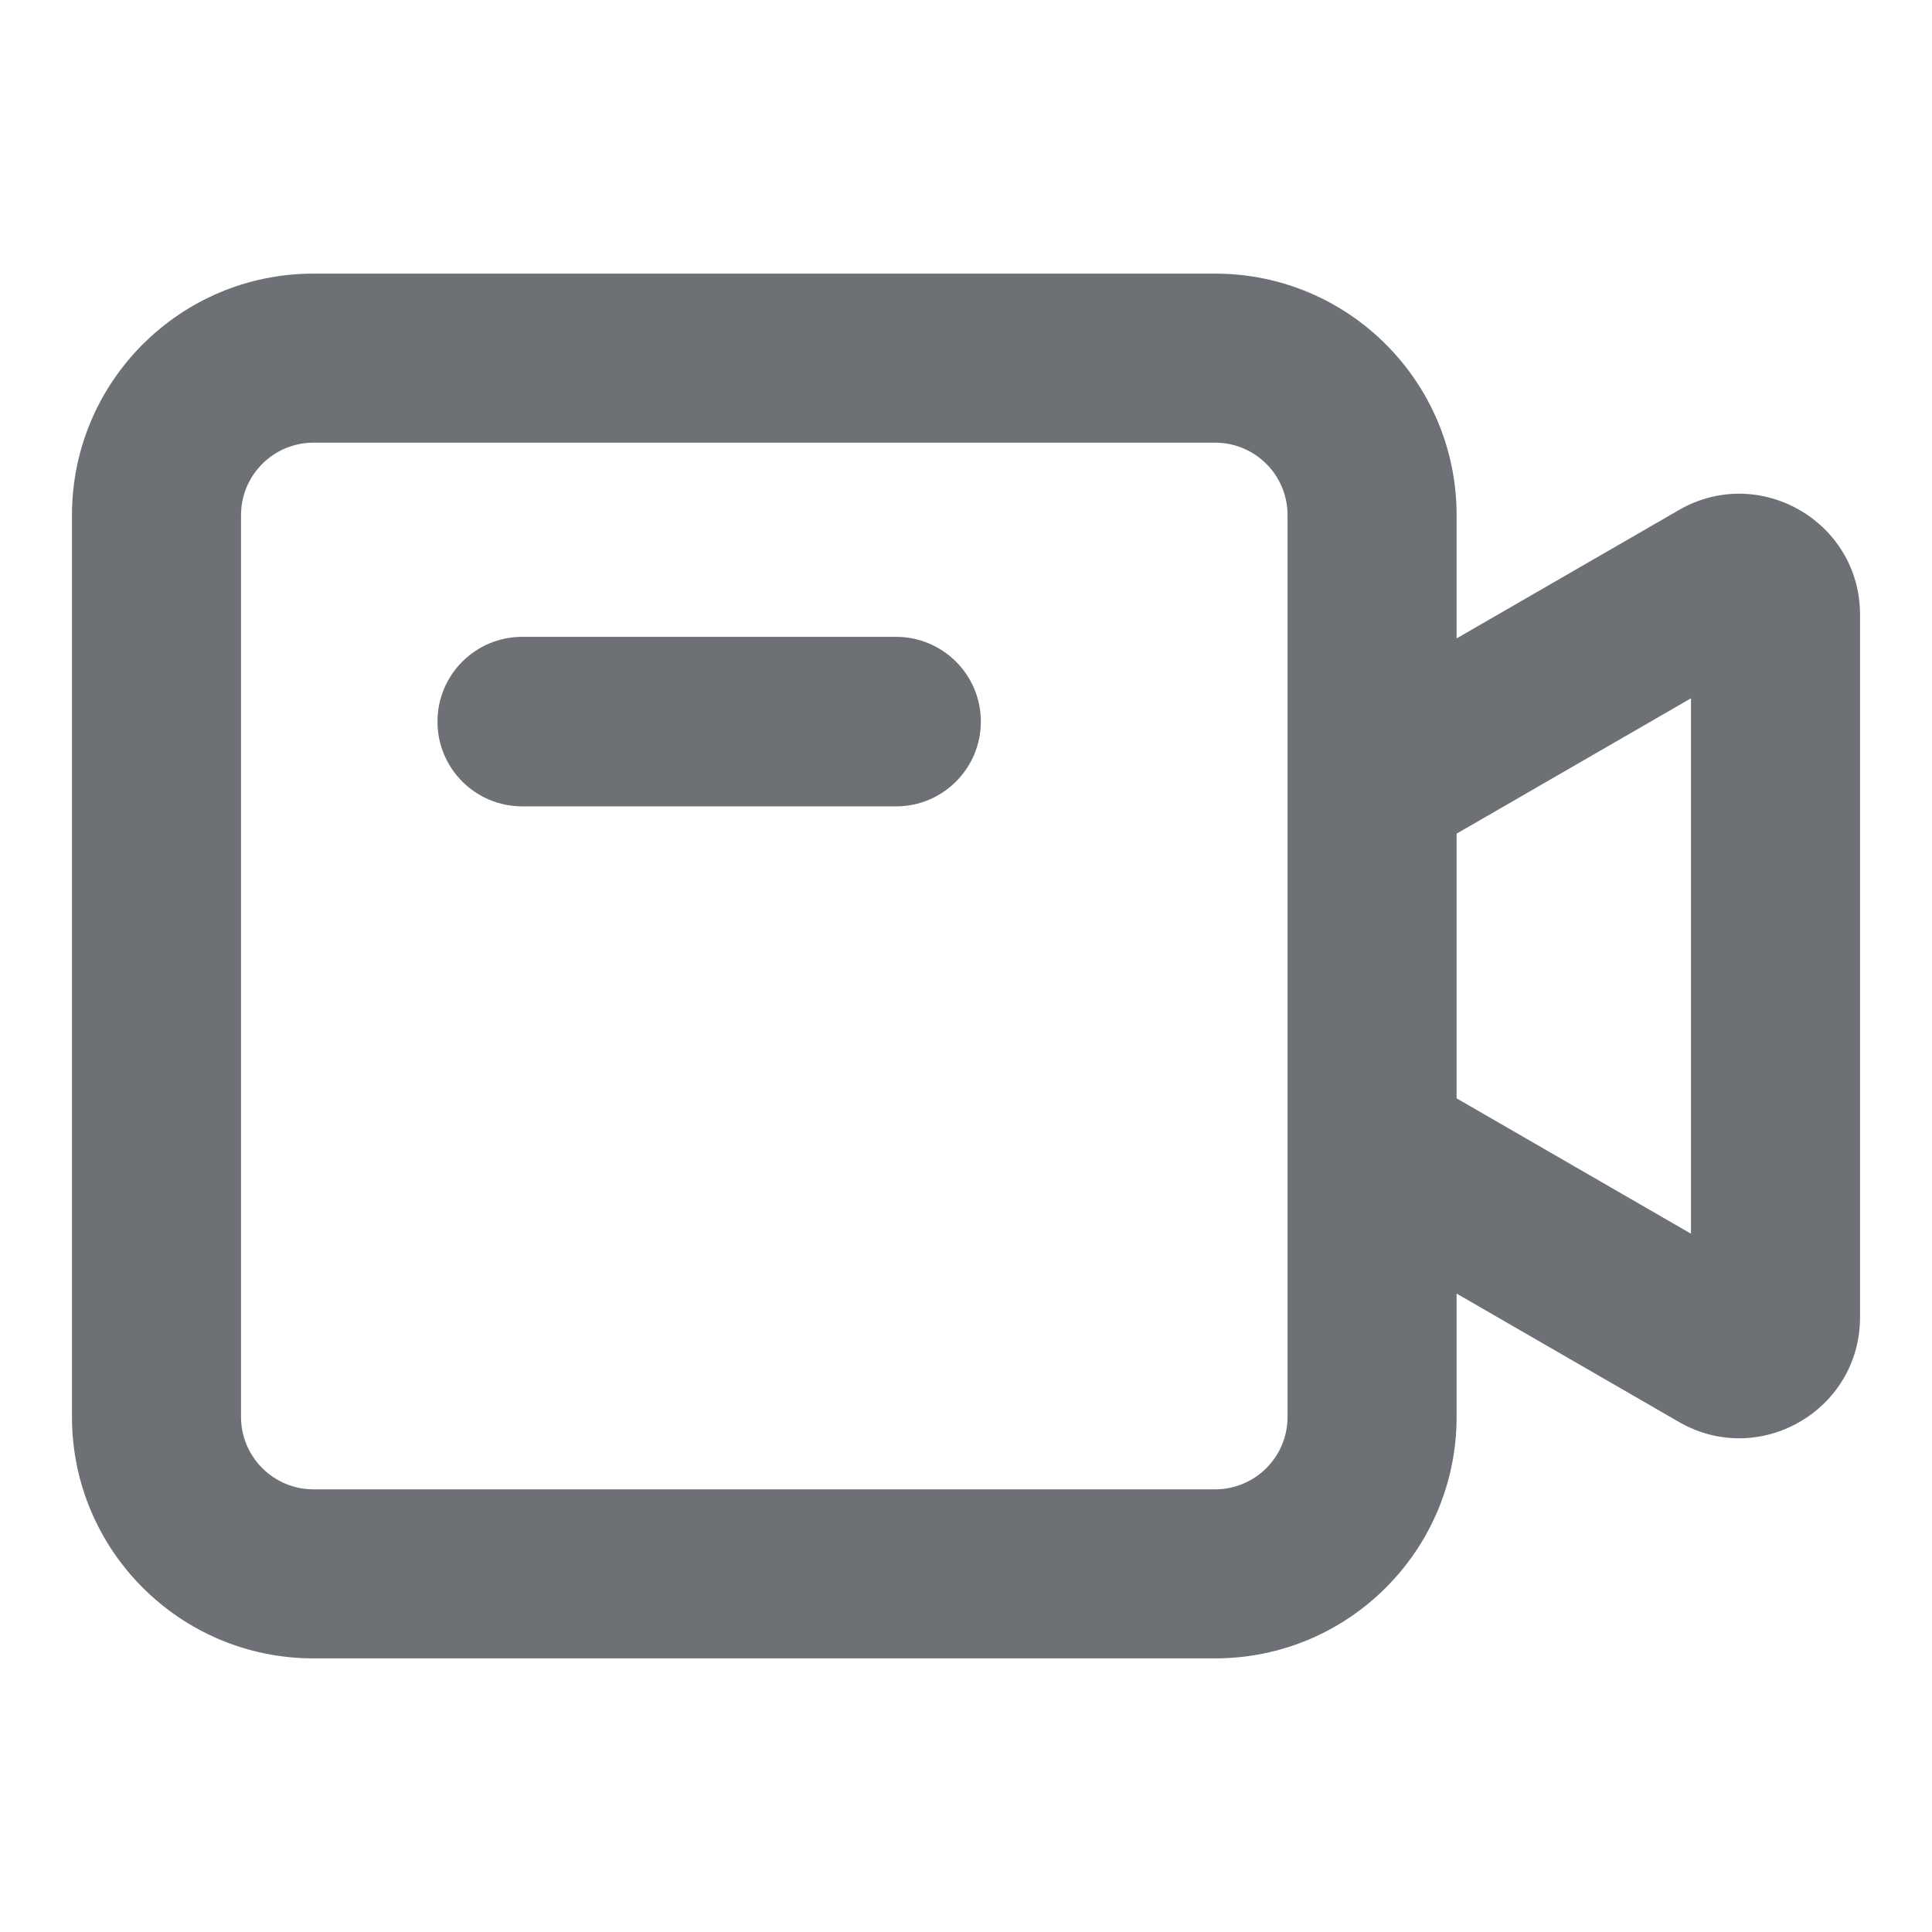<svg width="16" height="16" viewBox="0 0 16 16" fill="none" xmlns="http://www.w3.org/2000/svg">
<path d="M3.623 5.976C3.623 5.588 3.937 5.274 4.325 5.274H7.421C7.808 5.274 8.123 5.588 8.123 5.976C8.123 6.364 7.808 6.678 7.421 6.678H4.325C3.937 6.678 3.623 6.364 3.623 5.976Z" fill="#6D7175"/>
<path fill-rule="evenodd" clip-rule="evenodd" d="M2.596 2.266C1.491 2.266 0.596 3.162 0.596 4.266V11.734C0.596 12.838 1.491 13.734 2.596 13.734H10.063C11.168 13.734 12.063 12.838 12.063 11.734V10.713L13.904 11.776C14.571 12.161 15.404 11.679 15.404 10.909V5.09C15.404 4.321 14.571 3.839 13.904 4.224L12.063 5.287V4.266C12.063 3.162 11.168 2.266 10.063 2.266H2.596ZM10.063 3.666H2.596C2.265 3.666 1.996 3.935 1.996 4.266V11.734C1.996 12.065 2.265 12.334 2.596 12.334H10.063C10.395 12.334 10.663 12.065 10.663 11.734V4.266C10.663 3.935 10.395 3.666 10.063 3.666ZM12.063 6.904V9.096L14.004 10.217V5.783L12.063 6.904Z" fill="#6D7175"/>
</svg>
